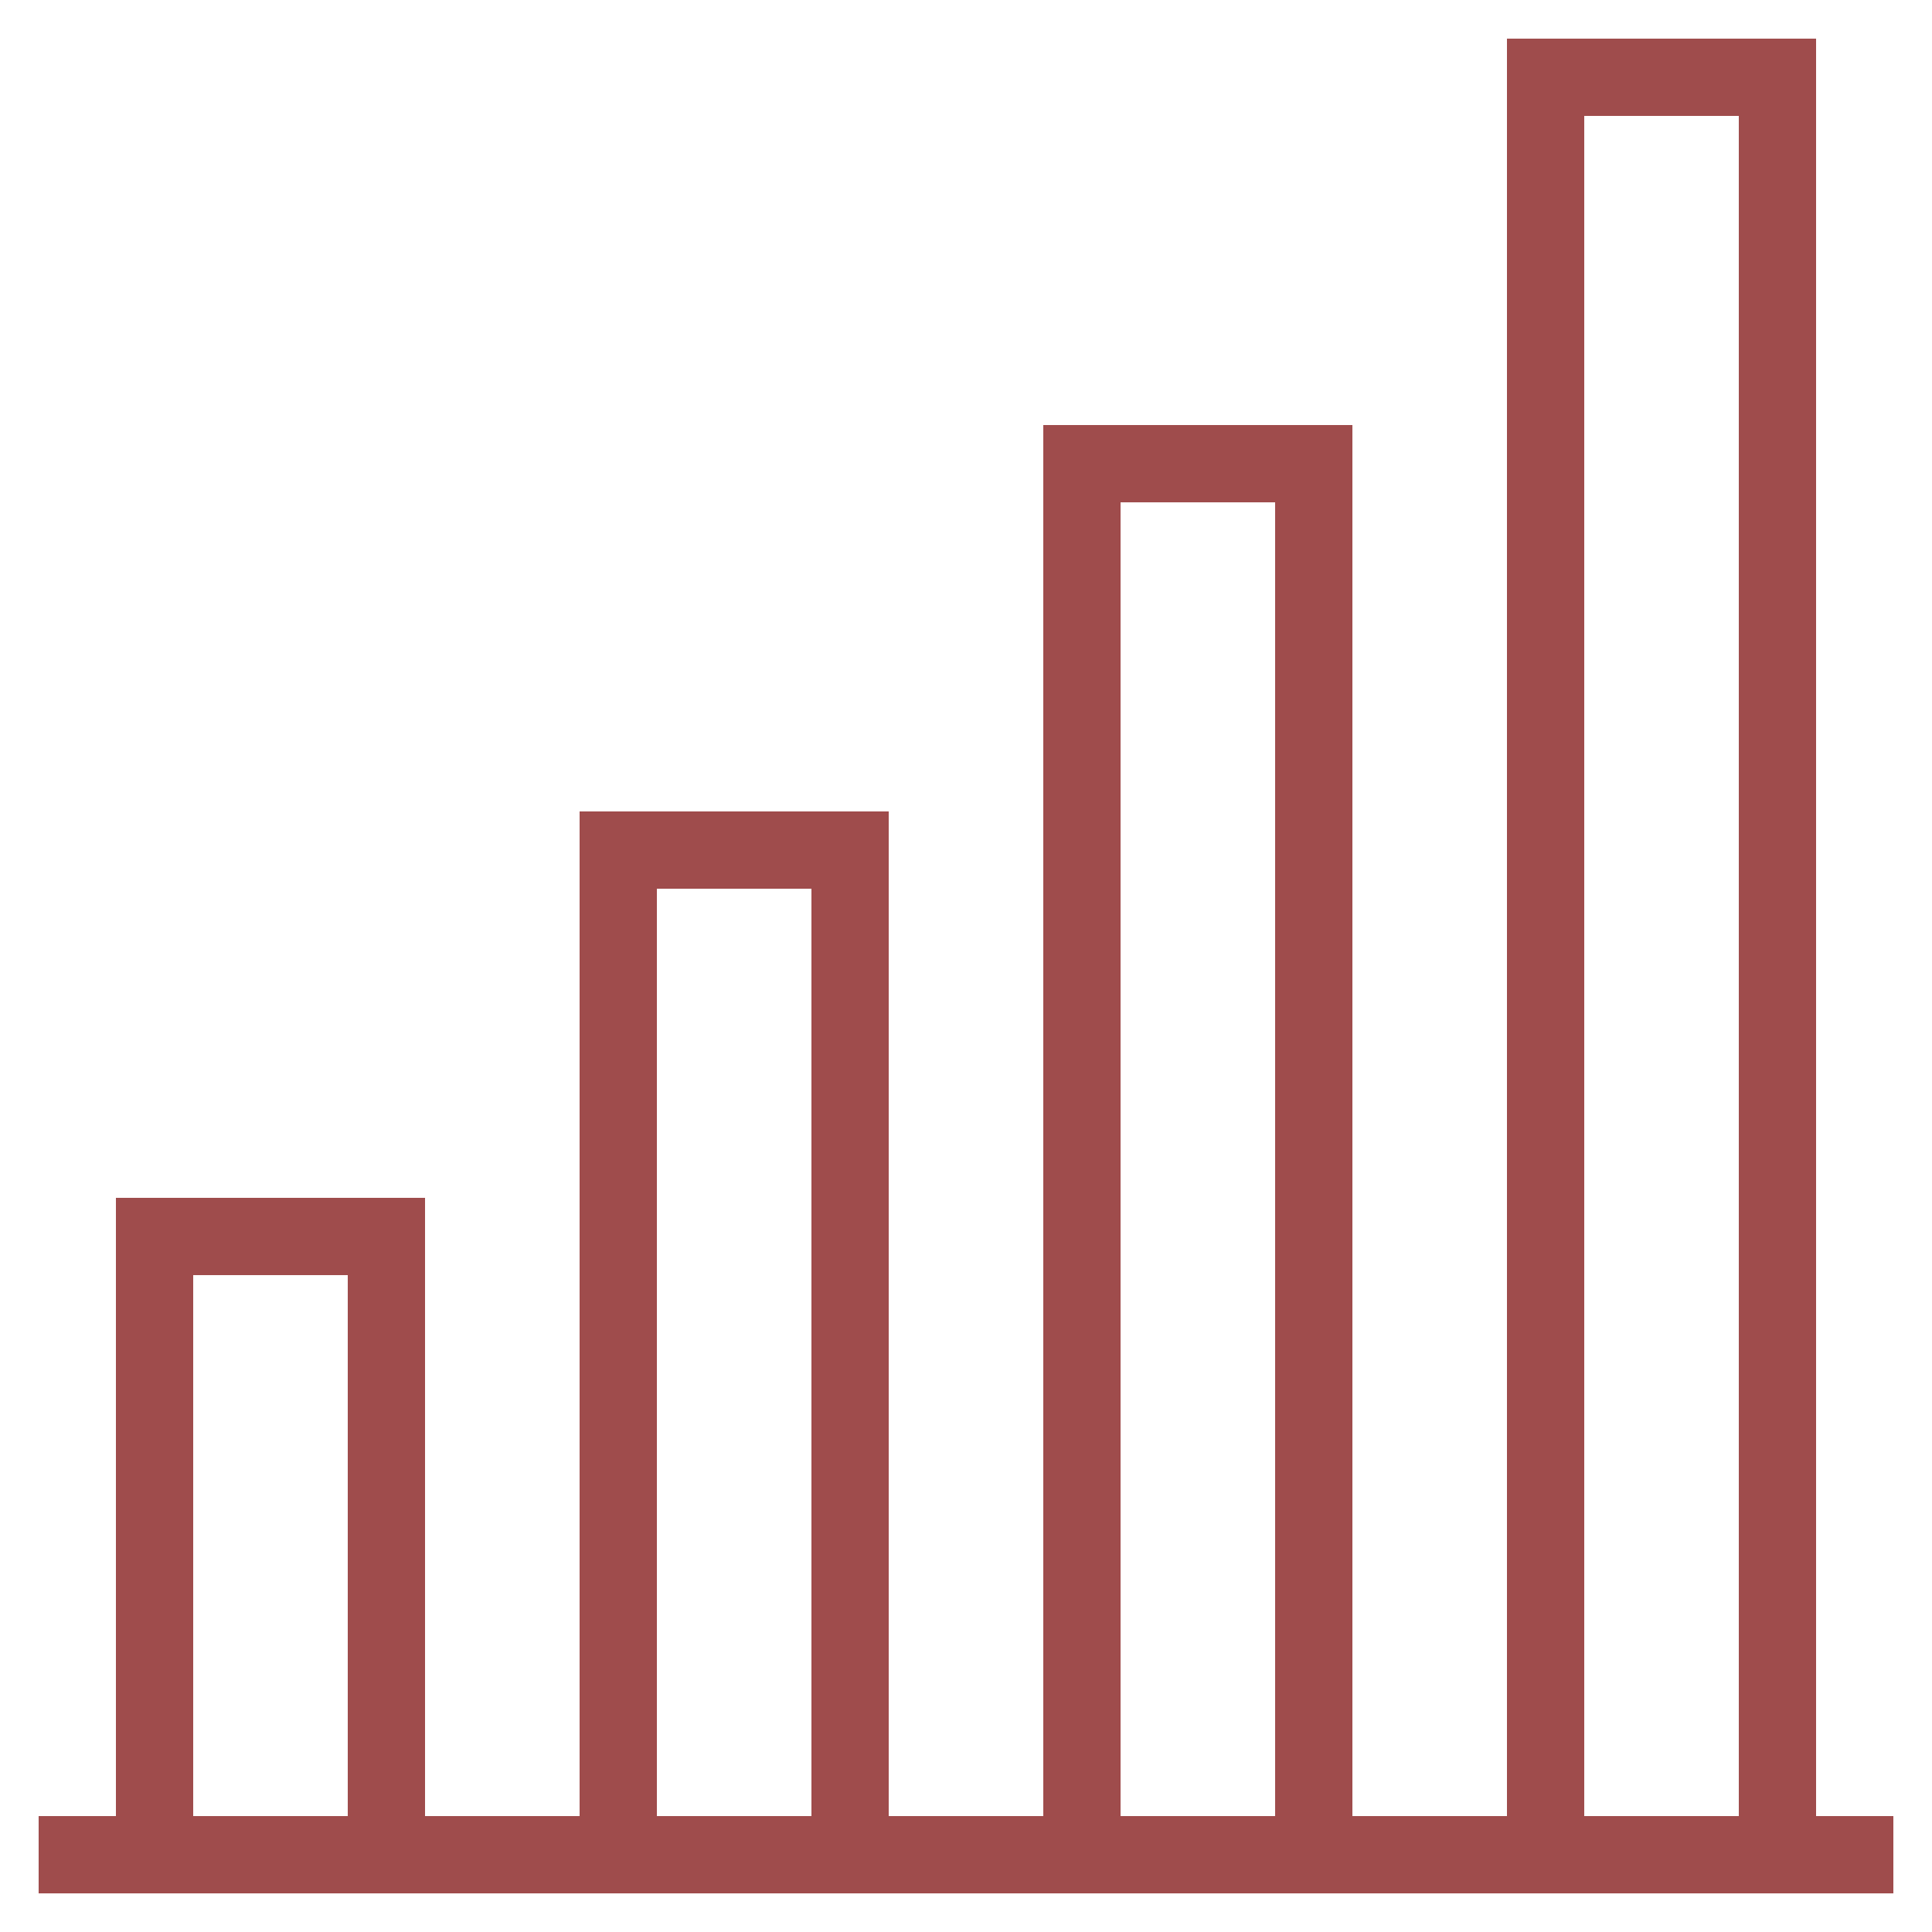 <?xml version="1.0" ?><svg id="Layer_1" style="enable-background:new 0 0 50 50;" version="1.1" viewBox="0 0 50 50" xml:space="preserve" xmlns="http://www.w3.org/2000/svg" xmlns:xlink="http://www.w3.org/1999/xlink"><defs><style>path { fill: #9f4c4c; }</style></defs><g id="Layer_1_1_"><path d="M11,49h4h8h4h8h4h8h2v-2h-2V1h-8v46h-4V11h-8v36h-4V21h-8v26h-4V31H3v16H1v2h2H11z M41,3h4v44h-4V3z M29,13h4v34h-4V13z    M17,23h4v24h-4V23z M5,33h4v14H5V33z"/></g></svg>
